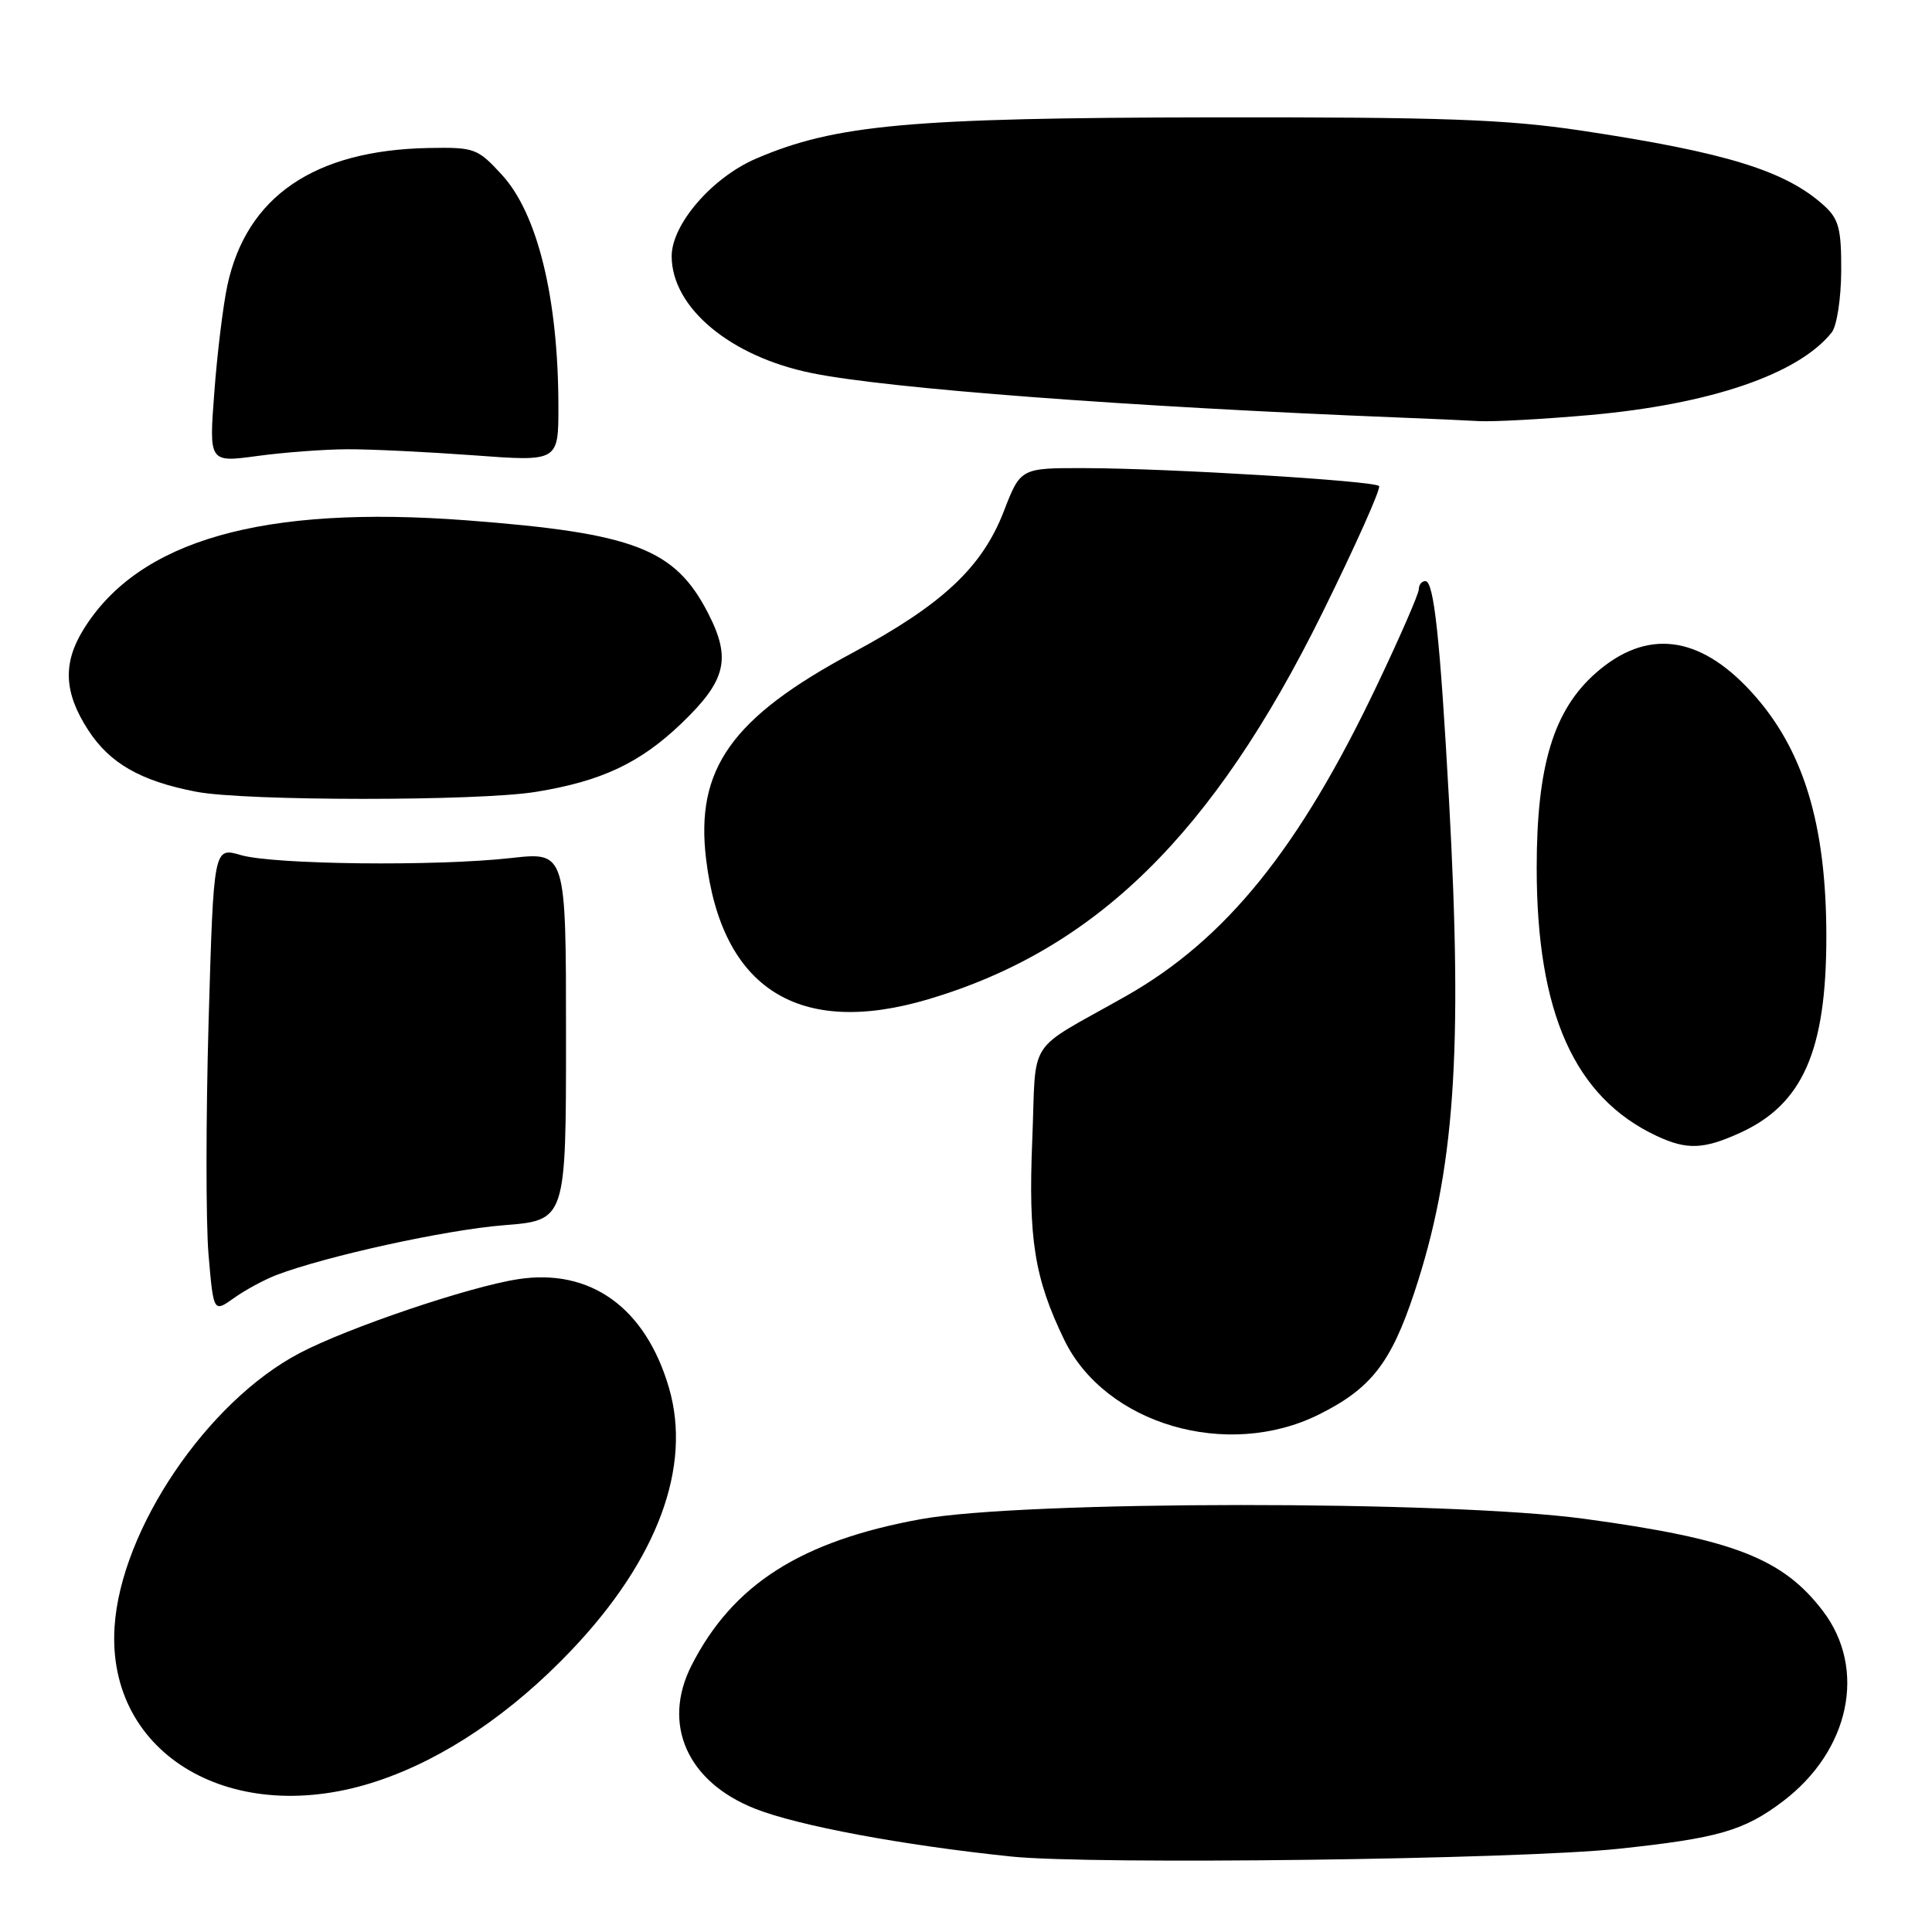 <?xml version="1.0" encoding="UTF-8" standalone="no"?>
<!DOCTYPE svg PUBLIC "-//W3C//DTD SVG 1.1//EN" "http://www.w3.org/Graphics/SVG/1.1/DTD/svg11.dtd" >
<svg xmlns="http://www.w3.org/2000/svg" xmlns:xlink="http://www.w3.org/1999/xlink" version="1.1" viewBox="0 0 256 256">
 <g >
 <path fill="currentColor"
d=" M 214.50 244.97 C 227.65 243.57 231.07 242.59 236.21 238.71 C 245.11 231.99 247.40 221.15 241.54 213.46 C 236.21 206.47 229.64 203.93 210.00 201.26 C 191.91 198.79 135.64 198.82 122.00 201.30 C 106.09 204.20 97.08 209.96 91.62 220.70 C 87.68 228.48 91.06 236.11 100.04 239.66 C 105.75 241.92 119.57 244.50 134.00 246.00 C 144.71 247.11 201.18 246.39 214.50 244.97 Z  M 50.12 235.96 C 58.92 233.00 67.82 226.98 75.75 218.63 C 87.14 206.64 91.70 194.34 88.64 183.89 C 85.54 173.27 78.24 168.02 68.64 169.50 C 62.18 170.49 46.10 175.93 39.71 179.29 C 27.46 185.71 16.00 202.66 15.18 215.57 C 14.09 232.58 30.95 242.42 50.12 235.96 Z  M 174.78 187.42 C 181.65 184.00 184.30 180.61 187.40 171.28 C 192.75 155.17 193.85 139.60 192.00 106.00 C 190.81 84.48 190.00 77.00 188.87 77.00 C 188.39 77.00 188.00 77.48 188.00 78.08 C 188.00 78.67 185.53 84.35 182.51 90.69 C 172.19 112.41 162.45 124.48 149.17 132.00 C 135.75 139.60 137.35 137.14 136.78 151.07 C 136.24 164.19 137.07 169.37 141.01 177.52 C 146.44 188.73 162.63 193.48 174.78 187.42 Z  M 36.62 168.95 C 43.29 166.42 59.08 162.96 66.75 162.35 C 75.00 161.70 75.00 161.70 75.00 137.29 C 75.00 112.88 75.00 112.88 67.75 113.69 C 57.76 114.81 36.27 114.57 31.90 113.30 C 28.31 112.25 28.31 112.25 27.64 135.37 C 27.28 148.09 27.27 161.97 27.63 166.22 C 28.29 173.93 28.29 173.93 31.01 171.99 C 32.51 170.92 35.04 169.56 36.62 168.95 Z  M 230.54 150.12 C 238.87 146.34 242.00 139.24 242.00 124.13 C 242.00 109.10 238.93 99.13 231.97 91.58 C 225.09 84.12 218.15 83.30 211.47 89.16 C 205.86 94.09 203.62 101.44 203.62 115.00 C 203.62 134.20 208.63 145.41 219.50 150.51 C 223.50 152.39 225.72 152.31 230.54 150.12 Z  M 123.03 132.40 C 145.17 125.82 160.73 110.56 175.22 81.21 C 179.64 72.25 183.02 64.69 182.73 64.40 C 182.05 63.71 154.98 62.06 143.87 62.03 C 135.23 62.00 135.23 62.00 133.01 67.75 C 130.13 75.19 124.87 80.11 112.97 86.50 C 96.93 95.11 92.12 101.89 93.56 113.83 C 95.63 131.05 105.87 137.50 123.03 132.40 Z  M 70.99 104.93 C 79.68 103.52 84.80 101.12 90.28 95.87 C 96.24 90.16 96.93 87.28 93.81 81.22 C 89.43 72.71 84.04 70.64 61.87 68.95 C 34.82 66.89 18.37 71.57 11.06 83.41 C 8.29 87.89 8.47 91.78 11.68 96.73 C 14.54 101.15 18.65 103.50 26.00 104.91 C 32.47 106.16 63.34 106.17 70.99 104.93 Z  M 46.00 59.53 C 49.02 59.51 56.56 59.88 62.75 60.33 C 74.00 61.17 74.00 61.17 73.99 53.83 C 73.98 39.56 71.24 28.32 66.51 23.17 C 63.28 19.65 62.88 19.50 56.82 19.61 C 41.65 19.89 32.66 26.03 30.12 37.85 C 29.56 40.48 28.78 46.83 28.40 51.96 C 27.69 61.29 27.69 61.29 34.10 60.42 C 37.62 59.94 42.98 59.54 46.00 59.53 Z  M 210.62 55.00 C 226.61 53.58 238.32 49.58 242.72 44.04 C 243.39 43.19 243.95 39.54 243.97 35.92 C 244.00 30.36 243.65 29.03 241.75 27.29 C 236.66 22.64 228.79 20.20 209.50 17.30 C 199.53 15.81 191.24 15.51 160.50 15.55 C 120.59 15.61 110.66 16.51 100.18 21.02 C 94.36 23.52 89.00 29.72 89.00 33.95 C 89.01 40.77 96.77 47.25 107.58 49.44 C 117.63 51.49 149.38 53.89 185.50 55.33 C 189.35 55.48 194.07 55.69 196.00 55.80 C 197.93 55.90 204.51 55.54 210.62 55.00 Z "/>
</g>
</svg>
